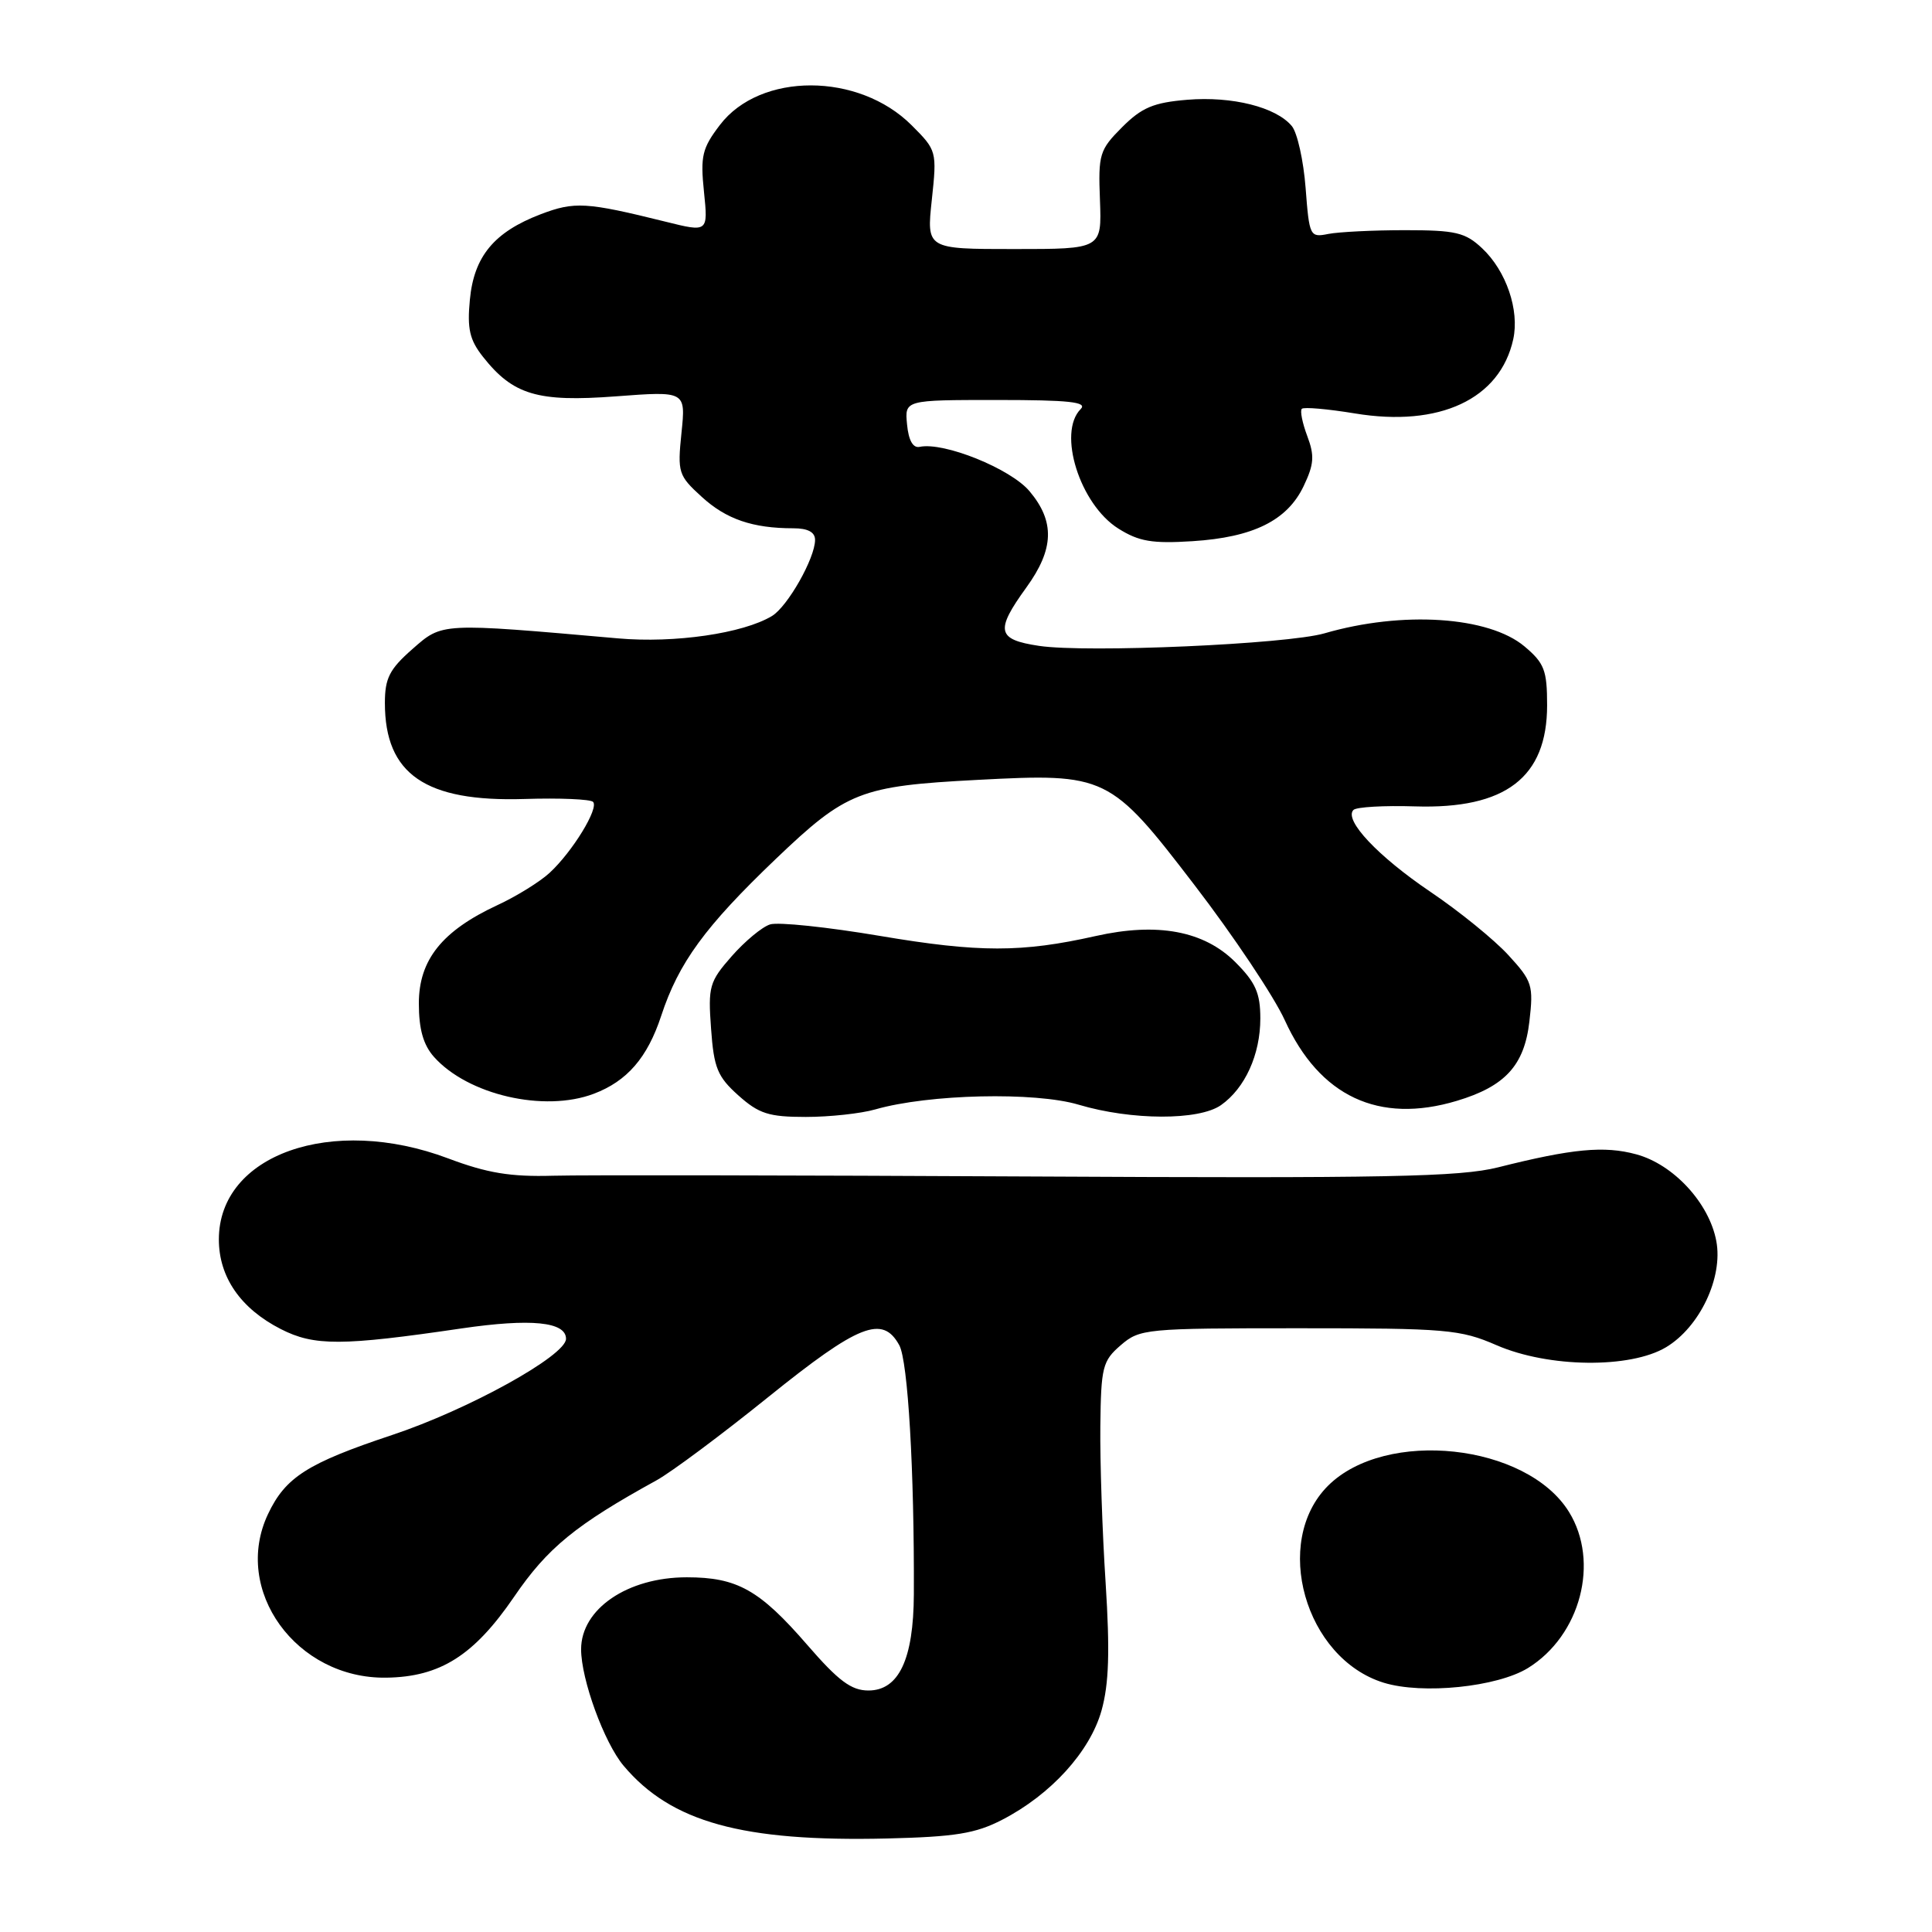 <?xml version="1.0" encoding="UTF-8" standalone="no"?>
<!DOCTYPE svg PUBLIC "-//W3C//DTD SVG 1.1//EN" "http://www.w3.org/Graphics/SVG/1.1/DTD/svg11.dtd" >
<svg xmlns="http://www.w3.org/2000/svg" xmlns:xlink="http://www.w3.org/1999/xlink" version="1.1" viewBox="0 0 256 256">
 <g >
 <path fill="currentColor"
d=" M 132.79 241.13 C 139.25 237.80 144.43 232.10 145.96 226.65 C 146.94 223.13 147.08 218.83 146.50 209.72 C 146.06 203.00 145.75 193.68 145.80 189.00 C 145.89 181.14 146.09 180.33 148.50 178.25 C 151.03 176.07 151.77 176.00 172.12 176.00 C 191.70 176.00 193.48 176.15 198.31 178.25 C 205.20 181.24 216.02 181.36 220.77 178.51 C 225.23 175.83 228.33 169.28 227.42 164.45 C 226.48 159.41 221.74 154.28 216.80 152.95 C 212.56 151.80 208.35 152.20 198.50 154.68 C 193.43 155.95 183.79 156.14 136.50 155.89 C 105.70 155.73 77.25 155.68 73.27 155.79 C 67.64 155.95 64.56 155.44 59.40 153.50 C 43.98 147.69 29.00 152.98 29.00 164.23 C 29.00 169.22 31.88 173.39 37.21 176.11 C 41.64 178.37 45.27 178.36 61.18 176.02 C 70.36 174.68 75.00 175.14 75.00 177.40 C 75.00 179.63 62.04 186.80 51.91 190.16 C 40.75 193.88 37.83 195.73 35.52 200.61 C 30.73 210.69 39.25 222.48 51.19 222.30 C 58.33 222.20 62.80 219.36 68.11 211.60 C 72.55 205.09 76.29 202.04 87.01 196.14 C 88.95 195.07 95.61 190.11 101.82 185.10 C 113.80 175.45 116.95 174.21 119.16 178.25 C 120.31 180.35 121.16 194.87 121.09 211.24 C 121.05 219.86 119.10 224.00 115.07 224.00 C 112.80 224.00 111.10 222.73 106.96 217.95 C 100.64 210.66 97.68 209.00 91.00 209.00 C 83.15 209.00 77.00 213.19 77.00 218.54 C 77.00 222.53 80.06 230.92 82.63 233.97 C 88.92 241.45 98.38 244.06 117.50 243.61 C 126.56 243.39 129.26 242.96 132.79 241.13 Z  M 202.47 221.02 C 209.43 216.71 211.99 206.96 207.90 200.34 C 202.30 191.28 183.59 189.26 175.96 196.88 C 168.54 204.31 172.91 219.74 183.35 222.97 C 188.49 224.55 198.38 223.54 202.47 221.02 Z  M 115.99 147.00 C 123.06 144.97 137.14 144.65 142.93 146.38 C 149.92 148.46 158.85 148.49 161.78 146.44 C 164.97 144.20 167.00 139.74 167.00 134.95 C 167.00 131.59 166.37 130.17 163.69 127.49 C 159.54 123.34 153.37 122.19 145.18 124.03 C 135.39 126.23 129.72 126.23 116.64 124.02 C 109.66 122.84 103.09 122.15 102.04 122.49 C 100.98 122.82 98.70 124.72 96.95 126.71 C 93.99 130.08 93.81 130.72 94.22 136.31 C 94.59 141.51 95.07 142.67 97.84 145.15 C 100.56 147.58 101.87 148.00 106.77 148.00 C 109.93 148.00 114.08 147.55 115.99 147.00 Z  M 193.03 145.87 C 199.43 143.95 201.98 141.18 202.65 135.37 C 203.21 130.56 203.04 130.01 199.86 126.55 C 198.00 124.52 193.36 120.75 189.55 118.18 C 182.57 113.46 178.03 108.64 179.34 107.32 C 179.74 106.93 183.40 106.72 187.49 106.85 C 199.49 107.23 205.00 103.02 205.00 93.45 C 205.00 88.82 204.64 87.87 202.00 85.65 C 197.26 81.67 185.82 80.92 175.50 83.92 C 170.53 85.36 143.99 86.53 137.67 85.58 C 132.09 84.74 131.84 83.59 136.00 77.84 C 139.68 72.76 139.80 69.10 136.41 65.08 C 133.90 62.10 125.07 58.53 121.86 59.21 C 120.98 59.40 120.39 58.36 120.19 56.25 C 119.87 53.00 119.87 53.00 132.14 53.00 C 141.67 53.00 144.13 53.27 143.20 54.20 C 140.09 57.31 143.08 66.83 148.19 70.04 C 150.91 71.75 152.67 72.05 158.01 71.71 C 166.06 71.20 170.57 68.97 172.74 64.41 C 174.12 61.52 174.20 60.38 173.22 57.78 C 172.57 56.05 172.24 54.42 172.50 54.17 C 172.76 53.91 175.92 54.19 179.52 54.78 C 190.74 56.64 198.77 52.89 200.51 44.96 C 201.36 41.10 199.58 35.89 196.39 32.90 C 194.16 30.80 192.89 30.50 186.17 30.50 C 181.95 30.50 177.38 30.73 176.00 31.00 C 173.57 31.49 173.49 31.31 173.00 24.90 C 172.72 21.27 171.90 17.58 171.17 16.70 C 169.08 14.19 163.27 12.73 157.32 13.22 C 152.84 13.59 151.29 14.25 148.68 16.86 C 145.69 19.86 145.51 20.43 145.75 26.52 C 145.99 33.00 145.99 33.00 134.38 33.00 C 122.77 33.00 122.77 33.00 123.47 26.48 C 124.16 20.04 124.12 19.92 120.80 16.60 C 113.77 9.57 100.73 9.55 95.39 16.56 C 93.04 19.64 92.79 20.68 93.28 25.41 C 93.83 30.78 93.83 30.78 88.17 29.37 C 77.68 26.77 76.13 26.68 71.64 28.39 C 65.47 30.75 62.80 33.97 62.26 39.72 C 61.89 43.57 62.23 45.04 63.99 47.27 C 67.98 52.33 71.23 53.30 81.59 52.52 C 90.87 51.82 90.87 51.82 90.30 57.35 C 89.76 62.61 89.88 63.01 92.98 65.83 C 96.22 68.80 99.73 70.00 105.12 70.00 C 107.05 70.00 108.00 70.51 108.00 71.54 C 108.00 73.96 104.36 80.38 102.28 81.63 C 98.46 83.93 89.40 85.25 81.92 84.59 C 58.25 82.51 58.65 82.49 54.64 86.01 C 51.61 88.67 51.00 89.87 51.00 93.15 C 51.00 102.59 56.37 106.28 69.51 105.87 C 74.15 105.72 78.23 105.90 78.58 106.25 C 79.40 107.07 75.85 112.87 72.81 115.67 C 71.54 116.84 68.43 118.77 65.90 119.94 C 58.57 123.35 55.50 127.19 55.50 132.96 C 55.50 136.37 56.09 138.45 57.50 140.04 C 61.99 145.08 72.11 147.42 78.68 144.93 C 83.10 143.26 85.79 140.14 87.61 134.61 C 89.93 127.55 93.43 122.77 102.79 113.82 C 112.16 104.87 113.99 104.15 129.50 103.34 C 146.58 102.44 147.09 102.68 158.28 117.28 C 163.44 124.00 168.82 132.06 170.24 135.18 C 174.84 145.28 182.69 148.97 193.03 145.87 Z "/>
</g>
</svg>